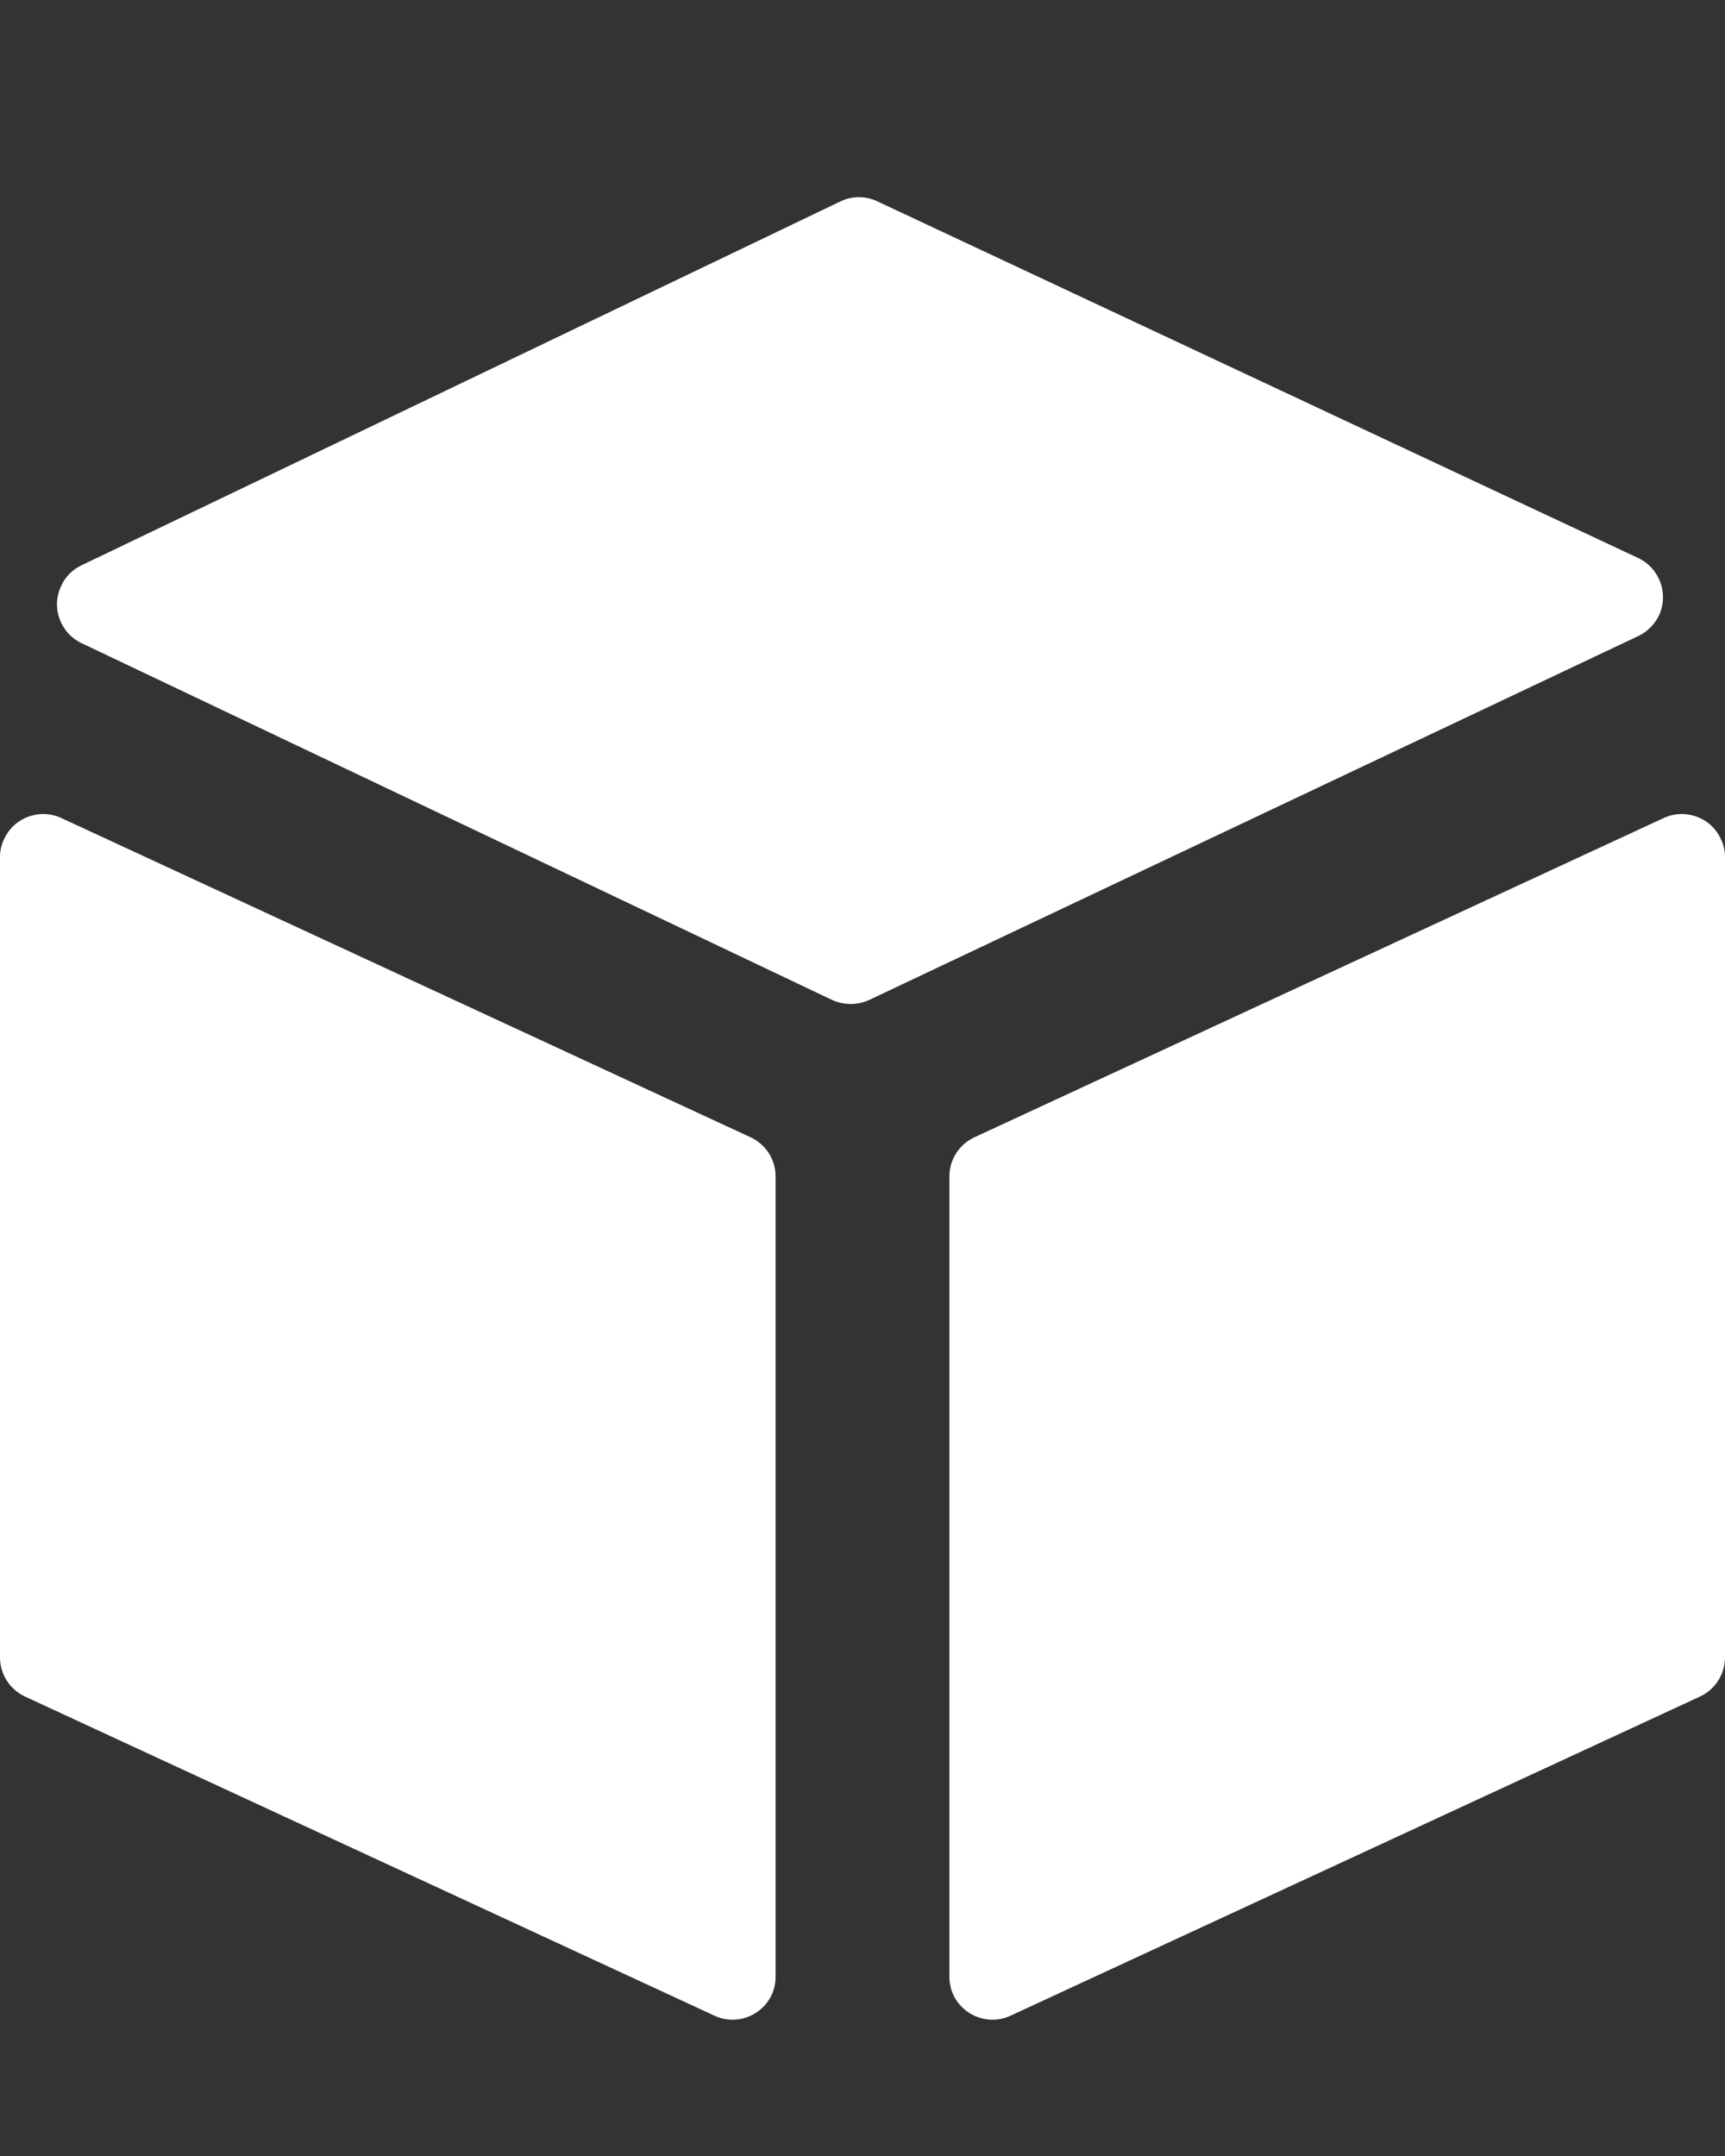 <?xml version="1.0" encoding="UTF-8"?>
<svg width="8px" height="10px" viewBox="0 0 8 10" version="1.1" xmlns="http://www.w3.org/2000/svg" xmlns:xlink="http://www.w3.org/1999/xlink">
    <rect x="0" y="0" width="8" height="10" fill="#333333" stroke="none"/>
    <!-- Generator: Sketch 53.2 (72643) - https://sketchapp.com -->
    <title>Combined Shape</title>
    <desc>Created with Sketch.</desc>
    <defs>
        <linearGradient x1="5.219%" y1="100%" x2="94.781%" y2="0%" id="linearGradient-1" offset="0%">
            <stop stop-color="#687583"></stop>
            <stop stop-color="#FFFFFF"></stop>
        </linearGradient>
    </defs>
    <g id="Dashboard" stroke="none" stroke-width="1" fill="none" fill-rule="evenodd">
        <g id="Ui-kit" transform="translate(-2483, -2481)" fill="url(#linearGradient-1)">
            <path d="M2487.519,2486.275 L2490.716,2484.794 C2490.816,2484.748 2490.935,2484.791 2490.981,2484.892 C2490.994,2484.918 2491,2484.947 2491,2484.976 L2491,2488.687 C2491,2488.765 2490.955,2488.836 2490.884,2488.869 L2487.687,2490.349 C2487.586,2490.396 2487.468,2490.352 2487.421,2490.252 C2487.409,2490.226 2487.403,2490.197 2487.403,2490.168 L2487.403,2486.456 C2487.403,2486.379 2487.448,2486.308 2487.519,2486.275 Z M2486.481,2486.275 C2486.552,2486.308 2486.597,2486.379 2486.597,2486.456 L2486.597,2490.168 C2486.597,2490.197 2486.591,2490.226 2486.579,2490.252 C2486.532,2490.352 2486.414,2490.396 2486.313,2490.349 L2483.116,2488.869 C2483.045,2488.836 2483,2488.765 2483,2488.687 L2483,2484.976 C2483,2484.947 2483.006,2484.918 2483.019,2484.892 C2483.065,2484.791 2483.184,2484.748 2483.284,2484.794 L2486.481,2486.275 Z M2487.069,2481.934 L2490.597,2483.588 C2490.697,2483.635 2490.74,2483.754 2490.694,2483.854 C2490.674,2483.896 2490.64,2483.93 2490.598,2483.95 L2487.031,2485.638 C2486.977,2485.663 2486.914,2485.663 2486.859,2485.638 L2483.378,2483.983 C2483.279,2483.936 2483.236,2483.817 2483.284,2483.717 C2483.303,2483.675 2483.336,2483.642 2483.378,2483.622 L2486.898,2481.934 C2486.952,2481.908 2487.015,2481.908 2487.069,2481.934 Z" id="Combined-Shape"></path>
        </g>
    </g>
</svg>